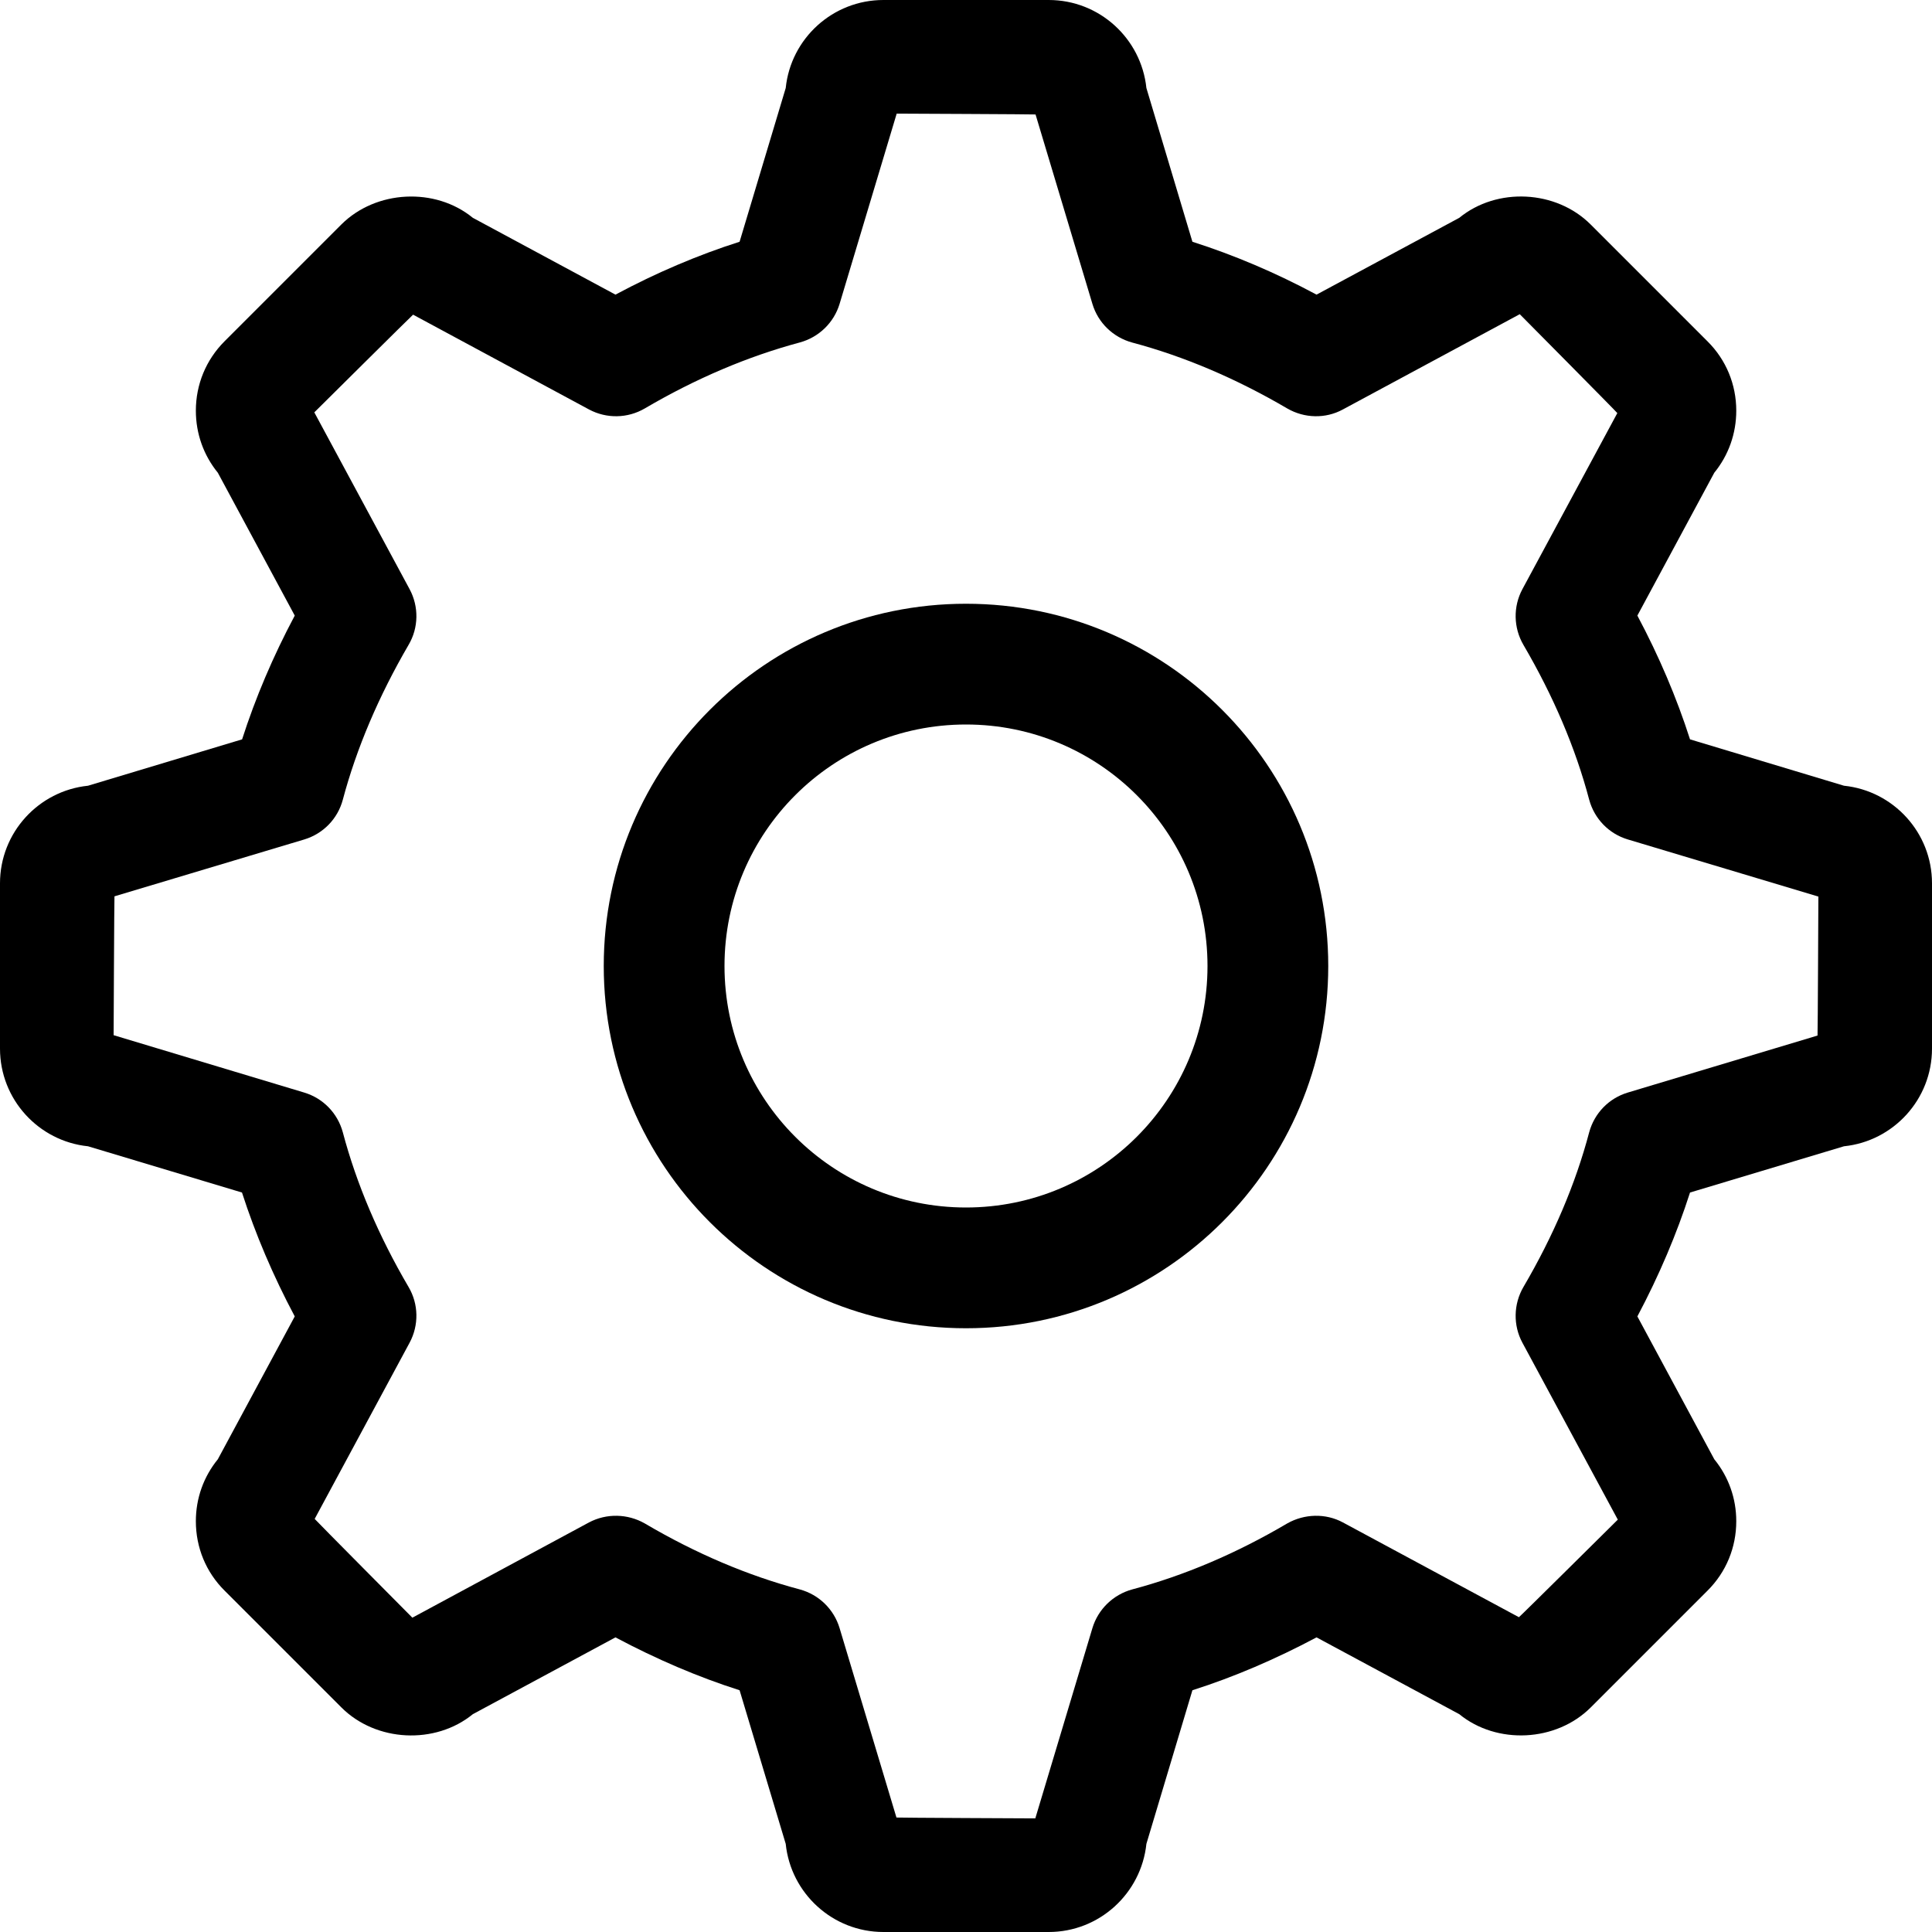 <?xml version="1.0" encoding="UTF-8" standalone="no"?>
<svg width="16px" height="16px" viewBox="0 0 16 16" version="1.1" xmlns="http://www.w3.org/2000/svg" xmlns:xlink="http://www.w3.org/1999/xlink" xmlns:sketch="http://www.bohemiancoding.com/sketch/ns">
    <!-- Generator: Sketch 3.3.3 (12072) - http://www.bohemiancoding.com/sketch -->
    <title>icon-mini-gear</title>
    <desc>Created with Sketch.</desc>
    <defs></defs>
    <g id="Icons/Mini" stroke="none" stroke-width="1" fill="none" fill-rule="evenodd" sketch:type="MSPage">
        <g id="icon-mini-gear" sketch:type="MSArtboardGroup" fill="#000000">
            <path d="M8.685,16 L7.316,16 C6.896,16 6.549,15.68 6.507,15.27 L6.125,13.998 C5.78,13.888 5.435,13.74 5.097,13.56 L3.916,14.196 C3.605,14.45 3.114,14.428 2.826,14.139 L1.86,13.173 C1.706,13.02 1.622,12.816 1.622,12.598 C1.622,12.408 1.686,12.23 1.804,12.085 L2.441,10.902 C2.261,10.564 2.115,10.22 2.004,9.876 L0.729,9.493 C0.32,9.451 0,9.105 0,8.684 L0,7.315 C0,6.895 0.32,6.549 0.729,6.507 L2.005,6.123 C2.115,5.78 2.261,5.436 2.441,5.098 L1.804,3.915 C1.686,3.77 1.622,3.591 1.622,3.401 C1.622,3.184 1.706,2.98 1.86,2.826 L2.827,1.859 C3.114,1.573 3.605,1.549 3.916,1.804 L5.097,2.44 C5.435,2.259 5.78,2.112 6.125,2.002 L6.507,0.729 C6.549,0.319 6.896,0 7.316,0 L8.685,0 C9.105,0 9.451,0.319 9.494,0.729 L9.875,2.002 C10.219,2.112 10.564,2.258 10.903,2.44 L12.085,1.804 C12.396,1.549 12.887,1.572 13.174,1.86 L14.141,2.827 C14.295,2.98 14.379,3.184 14.379,3.401 C14.379,3.591 14.315,3.77 14.197,3.915 L13.56,5.098 C13.74,5.436 13.886,5.78 13.996,6.123 L15.271,6.507 C15.68,6.549 16,6.895 16,7.315 L16,8.684 C16,9.105 15.68,9.451 15.271,9.493 L13.996,9.876 C13.886,10.219 13.74,10.563 13.56,10.902 L14.197,12.085 C14.315,12.23 14.379,12.408 14.379,12.598 C14.379,12.816 14.295,13.02 14.14,13.174 L13.174,14.14 C12.887,14.427 12.396,14.45 12.085,14.196 L10.903,13.56 C10.565,13.74 10.22,13.888 9.875,13.998 L9.494,15.27 C9.451,15.68 9.105,16 8.685,16 L8.685,16 Z M8.574,15.059 C8.574,15.057 9.047,13.483 9.047,13.483 C9.094,13.327 9.219,13.206 9.376,13.163 C9.805,13.049 10.237,12.866 10.661,12.616 C10.803,12.536 10.978,12.531 11.121,12.608 L12.579,13.393 C12.582,13.394 13.398,12.585 13.398,12.585 C13.397,12.584 12.608,11.12 12.608,11.12 C12.53,10.976 12.534,10.8 12.616,10.659 C12.864,10.236 13.048,9.805 13.161,9.377 C13.204,9.219 13.324,9.095 13.481,9.048 L15.052,8.576 C15.054,8.575 15.059,7.425 15.059,7.425 C15.057,7.425 13.481,6.952 13.481,6.952 C13.324,6.905 13.204,6.781 13.161,6.623 C13.048,6.195 12.864,5.764 12.616,5.34 C12.534,5.199 12.53,5.024 12.608,4.879 L13.394,3.421 C13.396,3.419 12.586,2.602 12.586,2.602 C12.584,2.603 11.121,3.391 11.121,3.391 C10.978,3.469 10.803,3.465 10.661,3.383 C10.236,3.134 9.805,2.951 9.377,2.837 C9.219,2.794 9.094,2.674 9.047,2.517 L8.576,0.948 C8.575,0.946 7.426,0.941 7.426,0.941 C7.426,0.943 6.953,2.517 6.953,2.517 C6.906,2.672 6.782,2.793 6.624,2.836 C6.195,2.951 5.763,3.134 5.339,3.383 C5.198,3.465 5.024,3.469 4.878,3.391 L3.421,2.606 C3.419,2.605 2.603,3.415 2.603,3.415 C2.604,3.416 3.392,4.879 3.392,4.879 C3.47,5.024 3.467,5.199 3.384,5.34 C3.137,5.764 2.953,6.195 2.839,6.623 C2.797,6.781 2.676,6.905 2.52,6.952 L0.948,7.423 C0.946,7.424 0.941,8.573 0.941,8.573 C0.943,8.574 2.519,9.048 2.519,9.048 C2.676,9.095 2.796,9.219 2.839,9.377 C2.953,9.807 3.137,10.238 3.384,10.659 C3.467,10.8 3.47,10.975 3.392,11.12 L2.606,12.579 C2.605,12.581 3.415,13.397 3.415,13.397 C3.416,13.396 4.878,12.608 4.878,12.608 C5.024,12.531 5.198,12.536 5.339,12.616 C5.763,12.866 6.195,13.049 6.624,13.163 C6.782,13.206 6.906,13.327 6.953,13.483 L7.424,15.052 C7.425,15.054 8.574,15.059 8.574,15.059 Z" id="Imported-Layers" sketch:type="MSShapeGroup"></path>
            <path d="M8,11 C9.657,11 11,9.657 11,8 C11,6.343 9.657,5 8,5 C6.343,5 5,6.343 5,8 C5,9.657 6.343,11 8,11 L8,11 Z M8,10 C9.105,10 10,9.105 10,8 C10,6.895 9.105,6 8,6 C6.895,6 6,6.895 6,8 C6,9.105 6.895,10 8,10 L8,10 Z" id="Oval" sketch:type="MSShapeGroup"></path>
        </g>
    </g>
</svg>